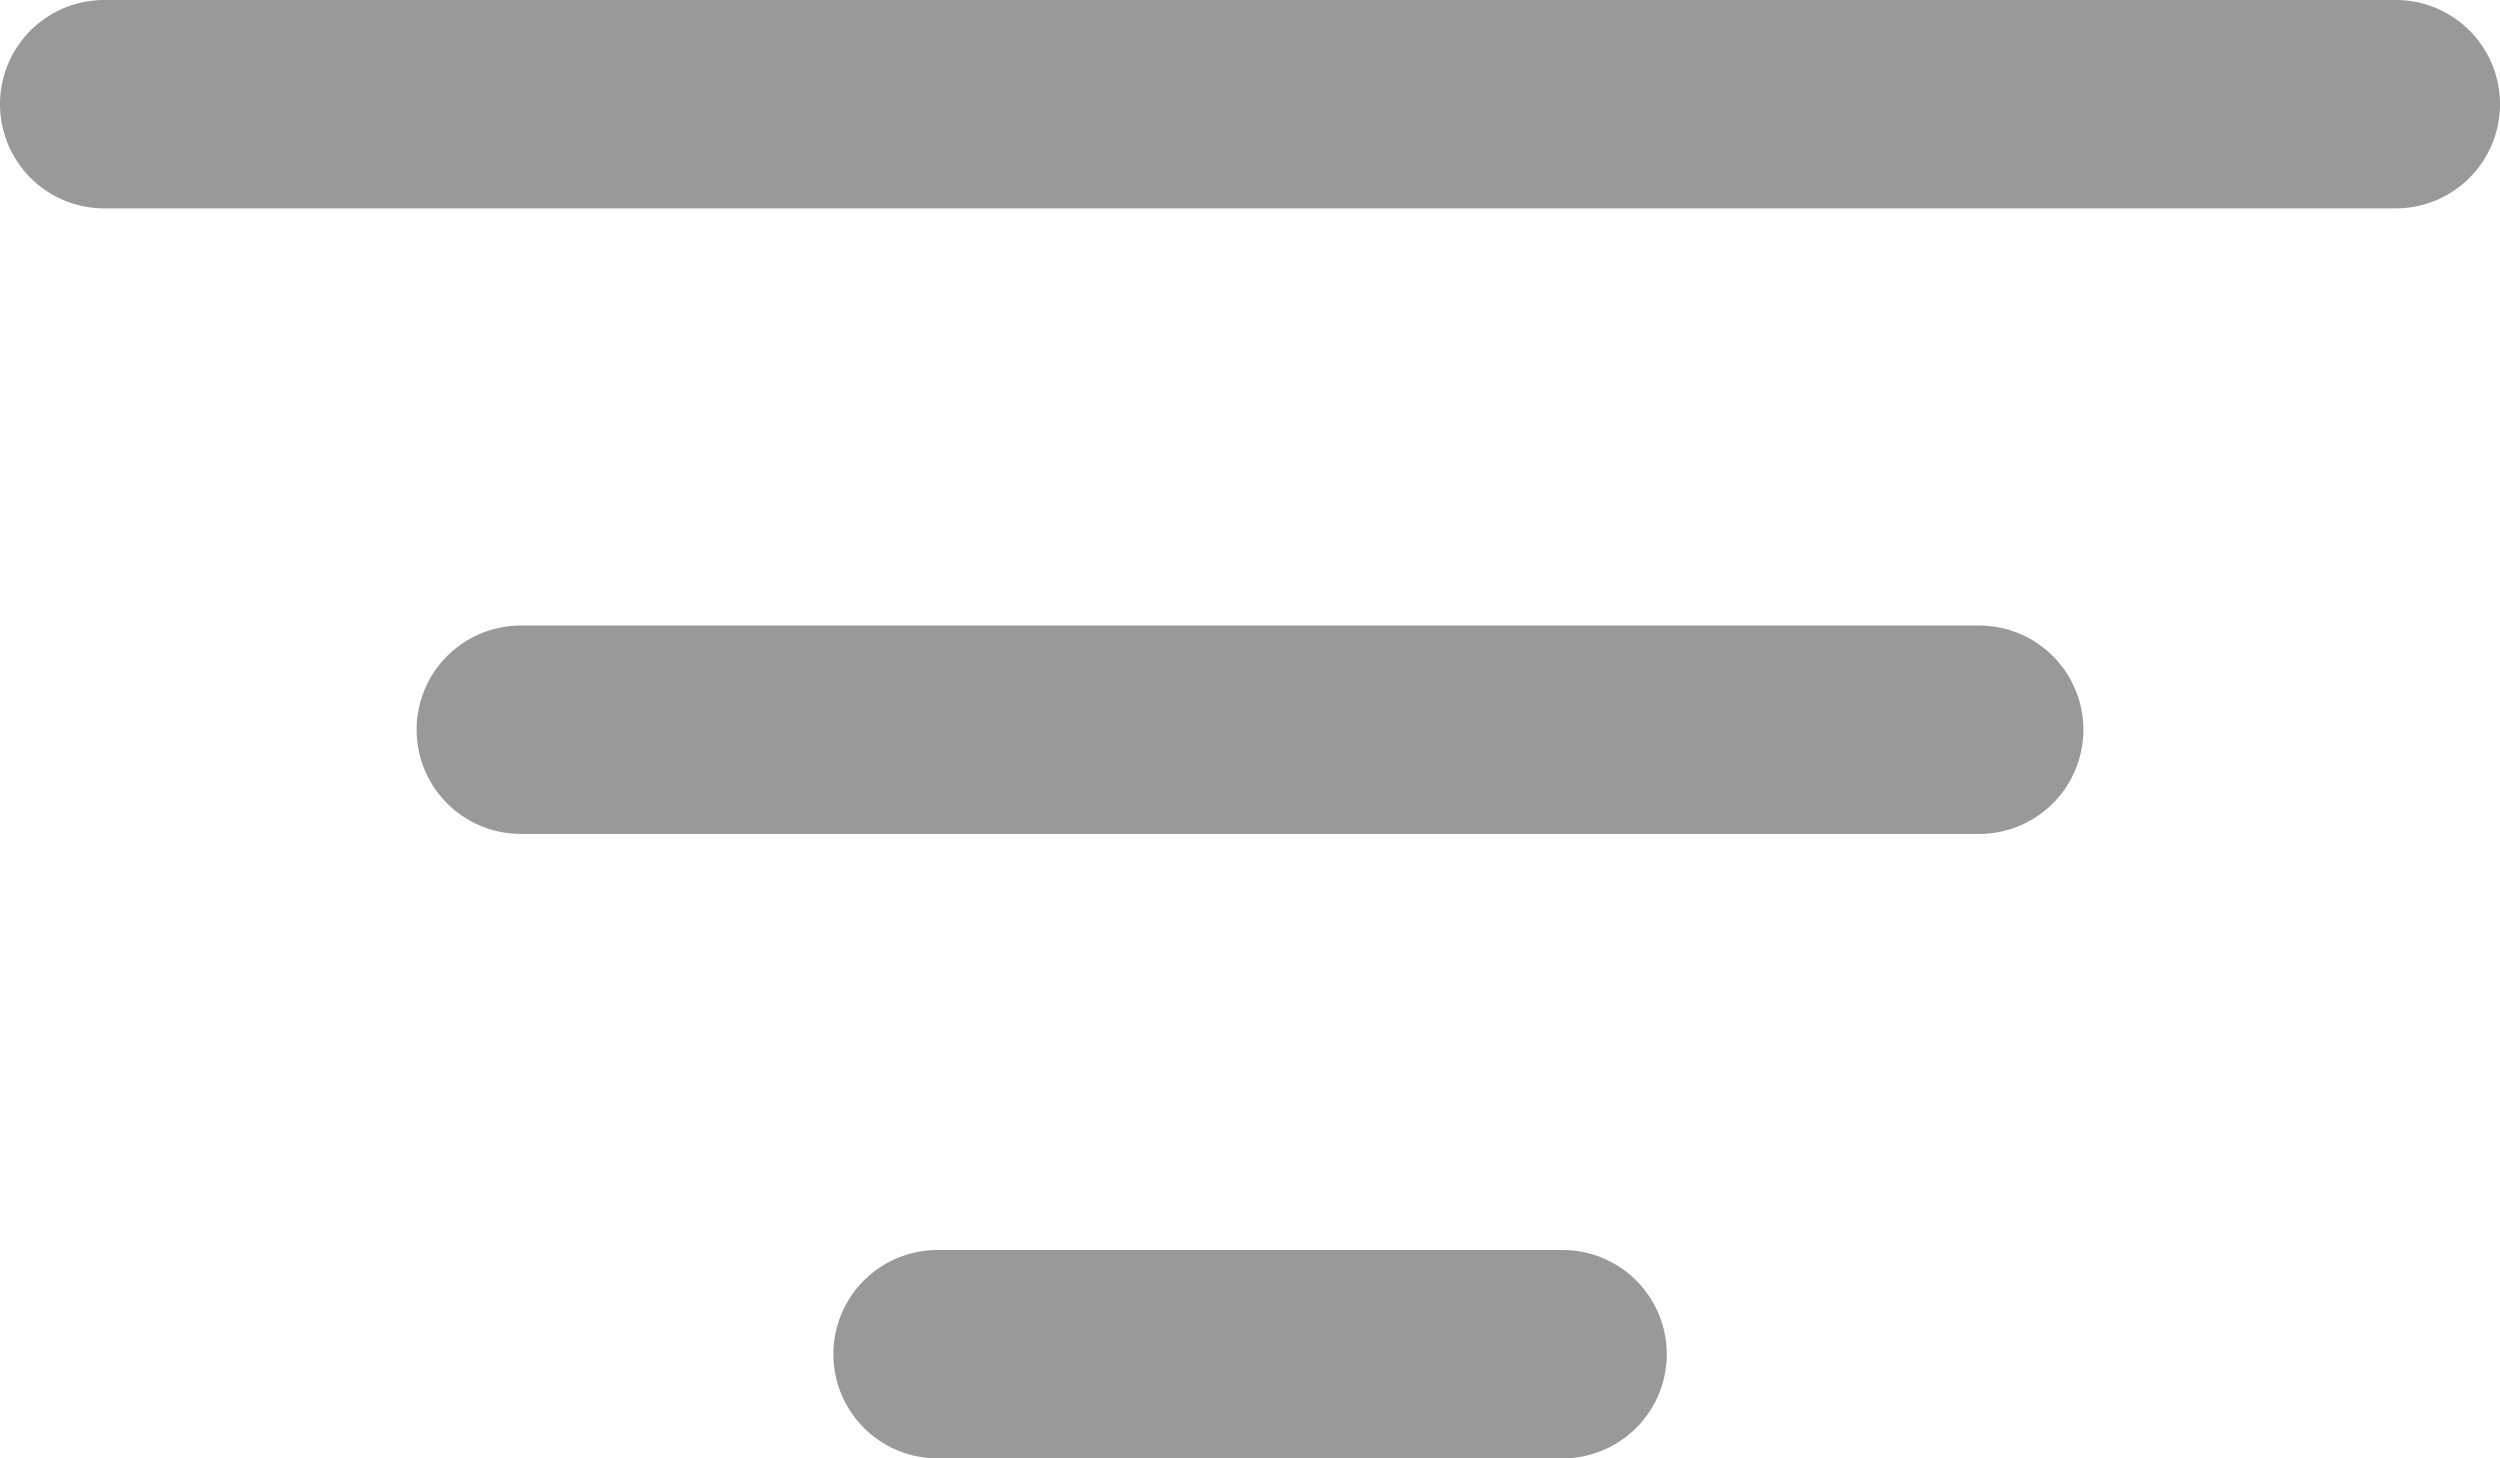 <svg xmlns="http://www.w3.org/2000/svg" width="18.5" height="10.792" viewBox="0 0 18.5 10.792">
  <g id="filter" transform="translate(-4.5 -9)">
    <path id="Path_1526" data-name="Path 1526" d="M10.667,19.021a.771.771,0,0,1,.771-.771h4.625a.771.771,0,1,1,0,1.542H11.438A.771.771,0,0,1,10.667,19.021ZM7.583,14.4a.771.771,0,0,1,.771-.771H19.146a.771.771,0,1,1,0,1.542H8.354A.771.771,0,0,1,7.583,14.4ZM4.5,9.771A.771.771,0,0,1,5.271,9H22.229a.771.771,0,1,1,0,1.542H5.271A.771.771,0,0,1,4.5,9.771Z" fill="#999" fill-rule="evenodd"/>
  </g>
</svg>
